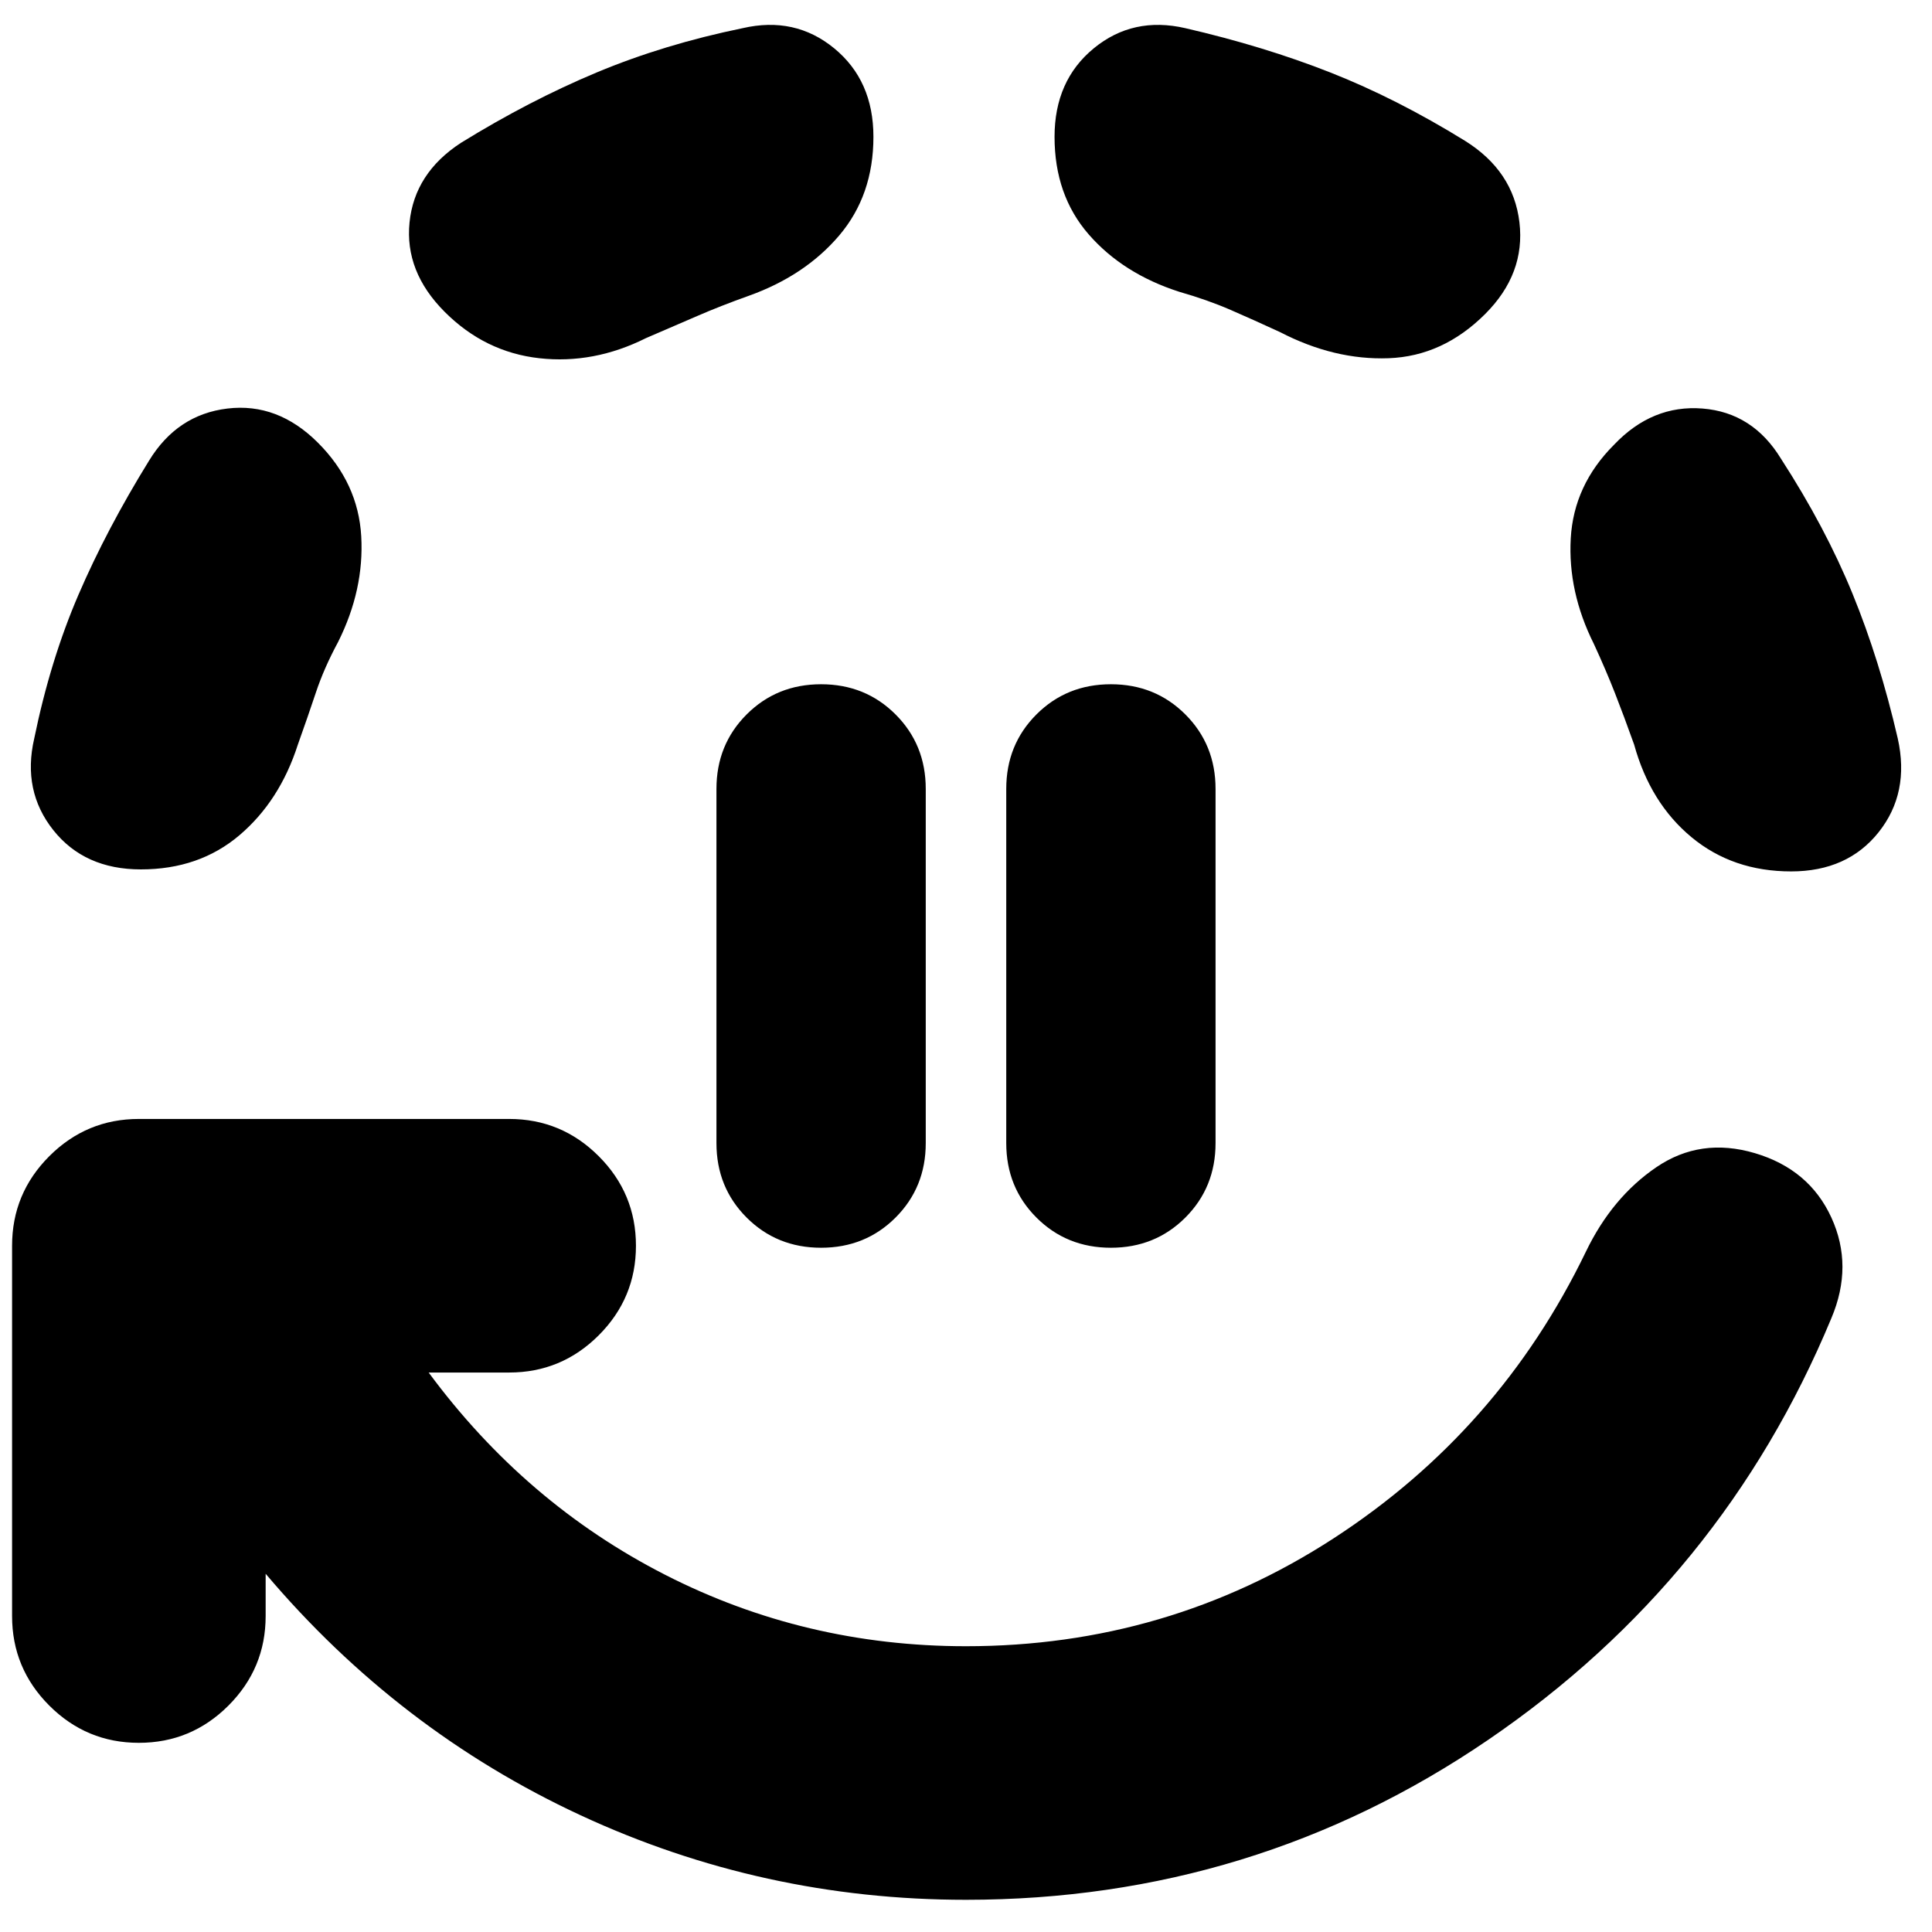 <svg xmlns="http://www.w3.org/2000/svg" height="24" viewBox="0 -960 960 960" width="24"><path d="M408-340q-22 0-37-15t-15-37v-176q0-22 15-37t37-15q22 0 37 15t15 37v176q0 22-15 37t-37 15Zm144 0q-22 0-37-15t-15-37v-176q0-22 15-37t37-15q22 0 37 15t15 37v176q0 22-15 37t-37 15ZM480-16q-101 0-191.5-42T132-178v21q0 26-18.5 44.5T69-94q-26 0-44.5-18.5T6-157v-184q0-26 18.5-44.5T69-404h184q26 0 44.5 18.5T316-341q0 26-18.5 44.5T253-278h-40q48 65 117.5 100.5T480-142q100 0 182.5-53.5T788-338q13-27 35-42t49-7q27 8 38 32t0 50Q856-175 739.5-95.5T480-16ZM70-528q-28 0-43.5-19.5T17-593q8-39 22-71.5T74-731q14-23 39-26t45 17q20 20 21.5 46.5T168-641q-7 13-11 25t-9 26q-9 28-29 45t-49 17Zm251-264q-26 13-53 10t-47-23q-20-20-17.5-44.5T229-889q34-21 67.5-35t72.5-22q26-6 45.5 10t19.5 44q0 29-17 49t-45 30q-14 5-25.5 10T321-792Zm315-3q-13-6-24.5-11t-25.5-9q-28-9-45-28.5T524-892q0-28 19.5-44t45.5-10q39 9 72 22t67 34q24 15 27 40.5T738-804q-21 21-48 22t-54-13Zm254 268q-29 0-49.5-17T812-590q-5-14-9.5-25.5T792-640q-13-26-11.5-52.5T802-739q19-20 44-18t39 25q22 34 35.5 67t22.5 72q6 27-9.5 46.5T890-527Z"/></svg>